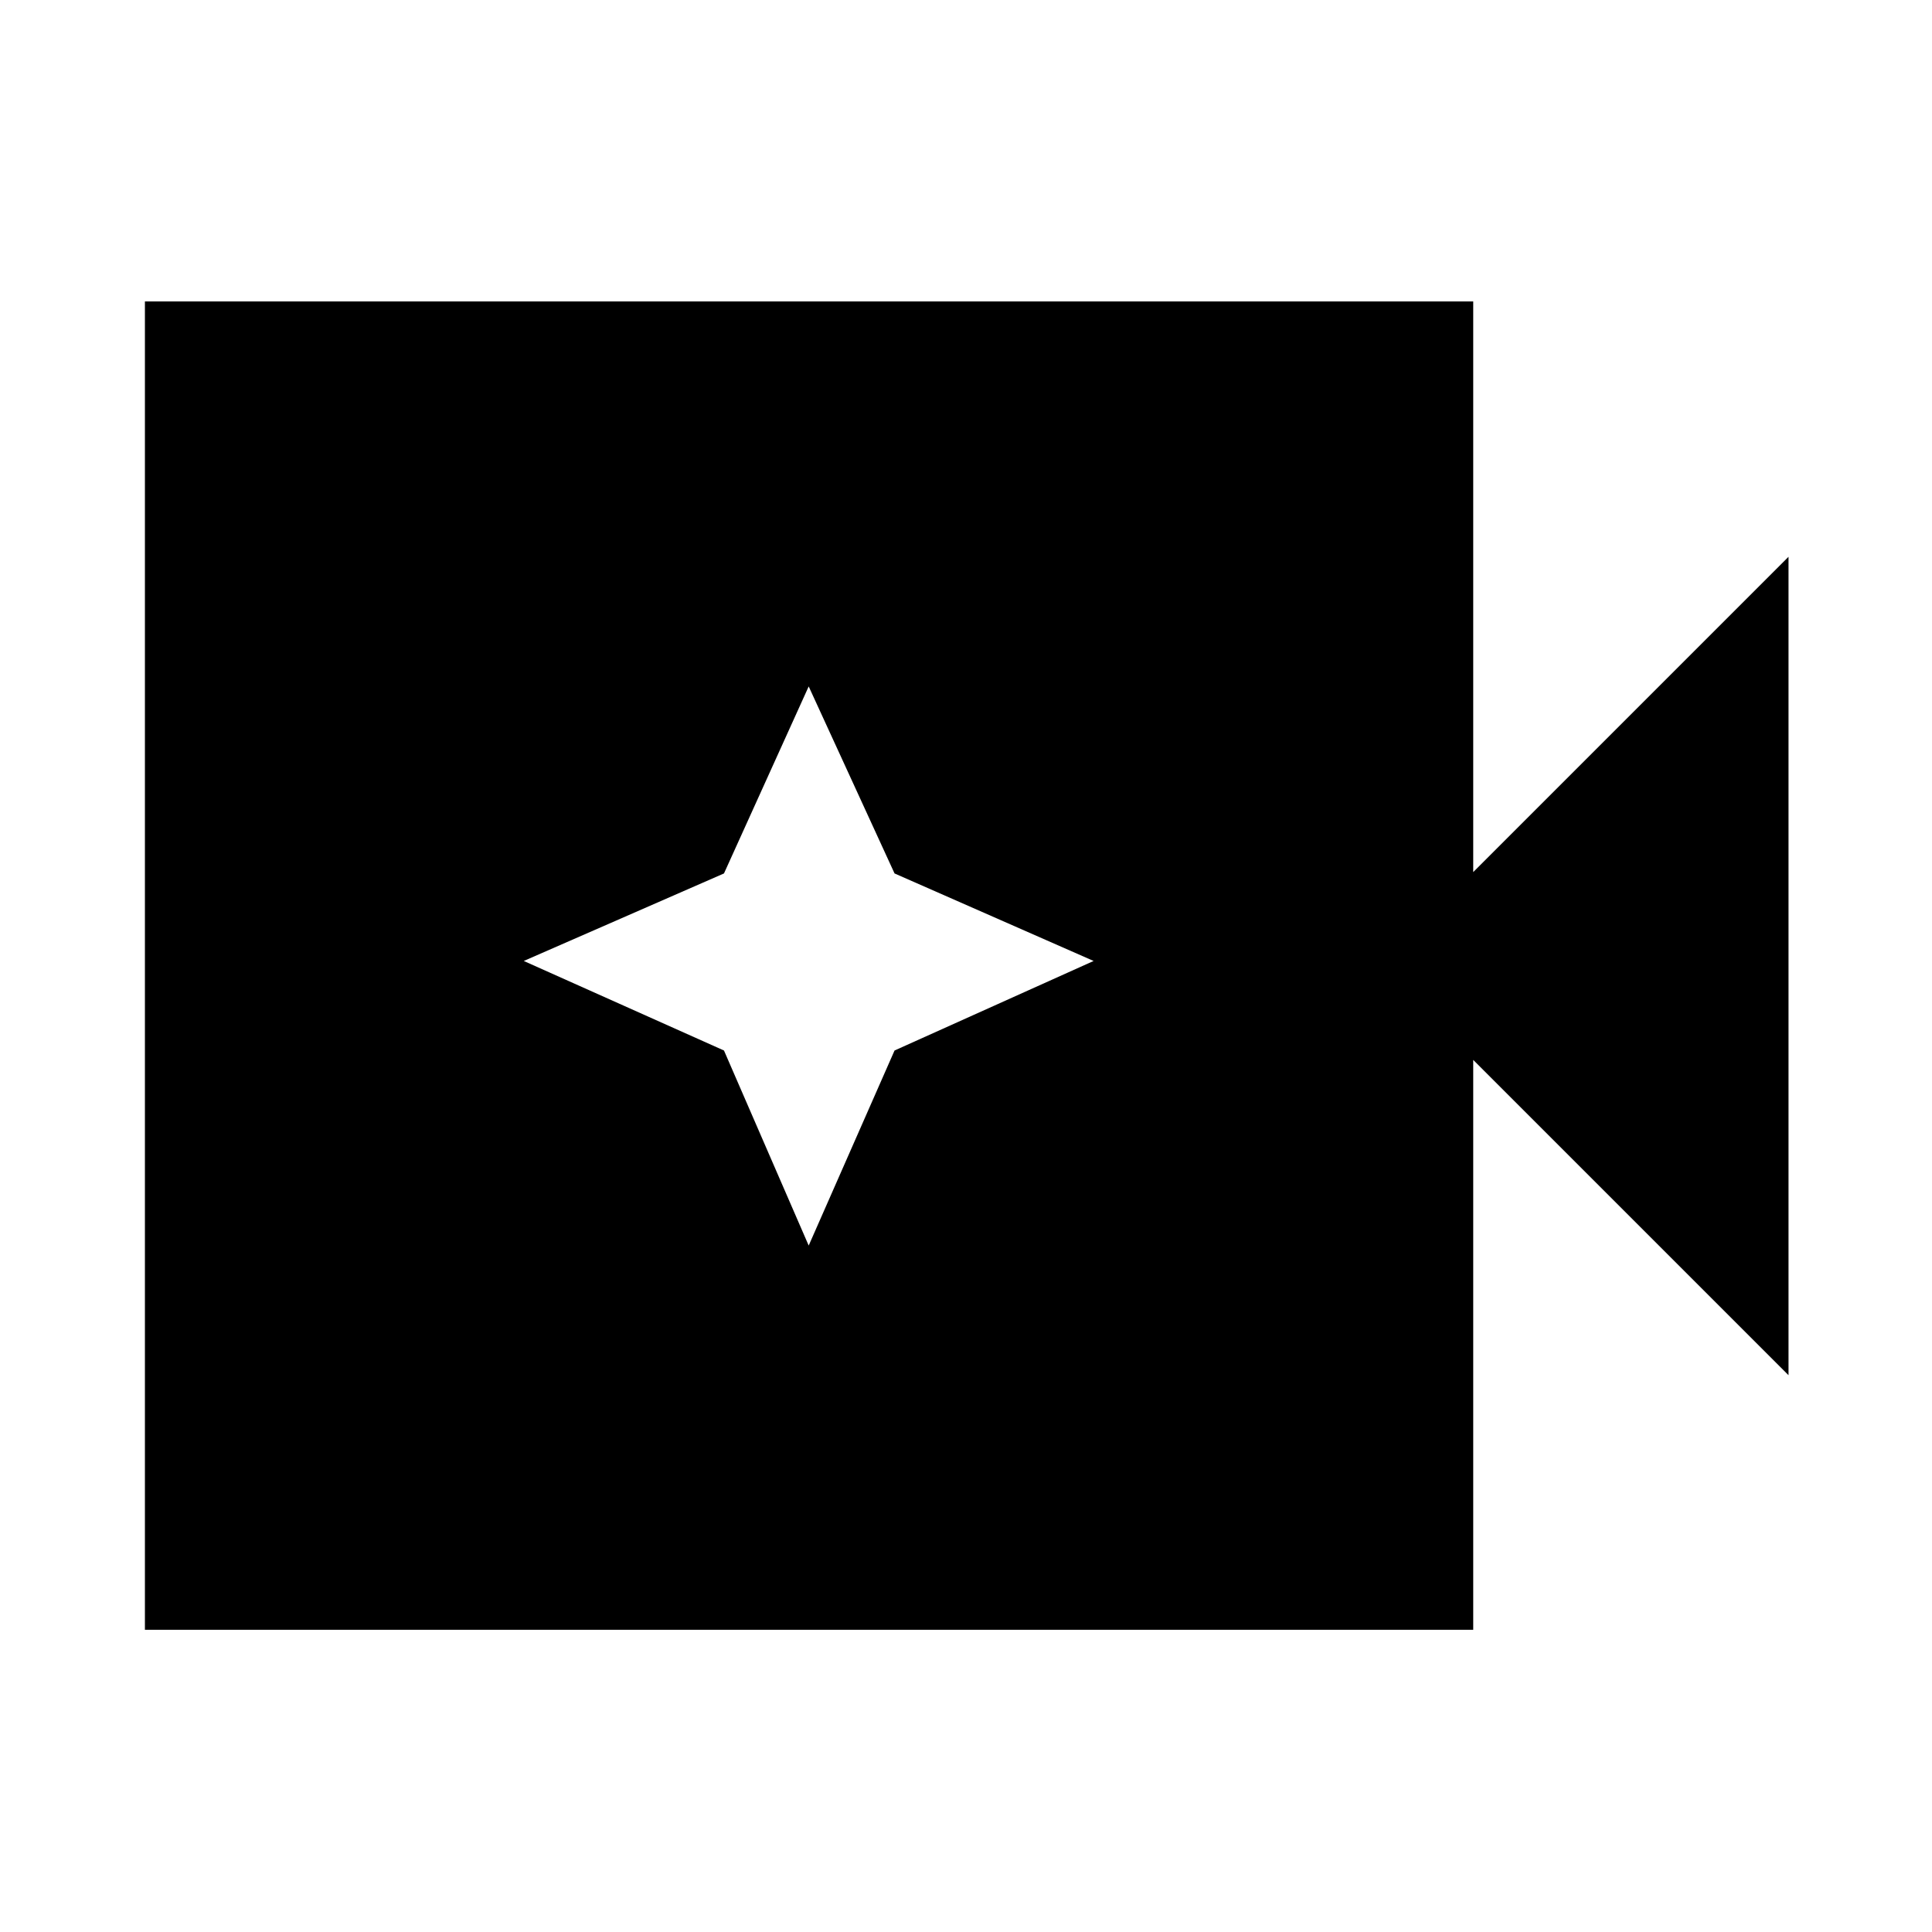 <svg xmlns="http://www.w3.org/2000/svg" height="40" viewBox="0 96 960 960" width="40"><path d="M72.006 905.827V245.796h660.031v283.538l156.667-156.667v406.666L732.037 622.666v283.161H72.007Zm329.827-190.914 42.658-96.922 98.922-44.491-98.922-43.491-42.658-92.922-42.092 92.922-99.487 43.491 99.487 44.491 42.092 96.922Z"/></svg>